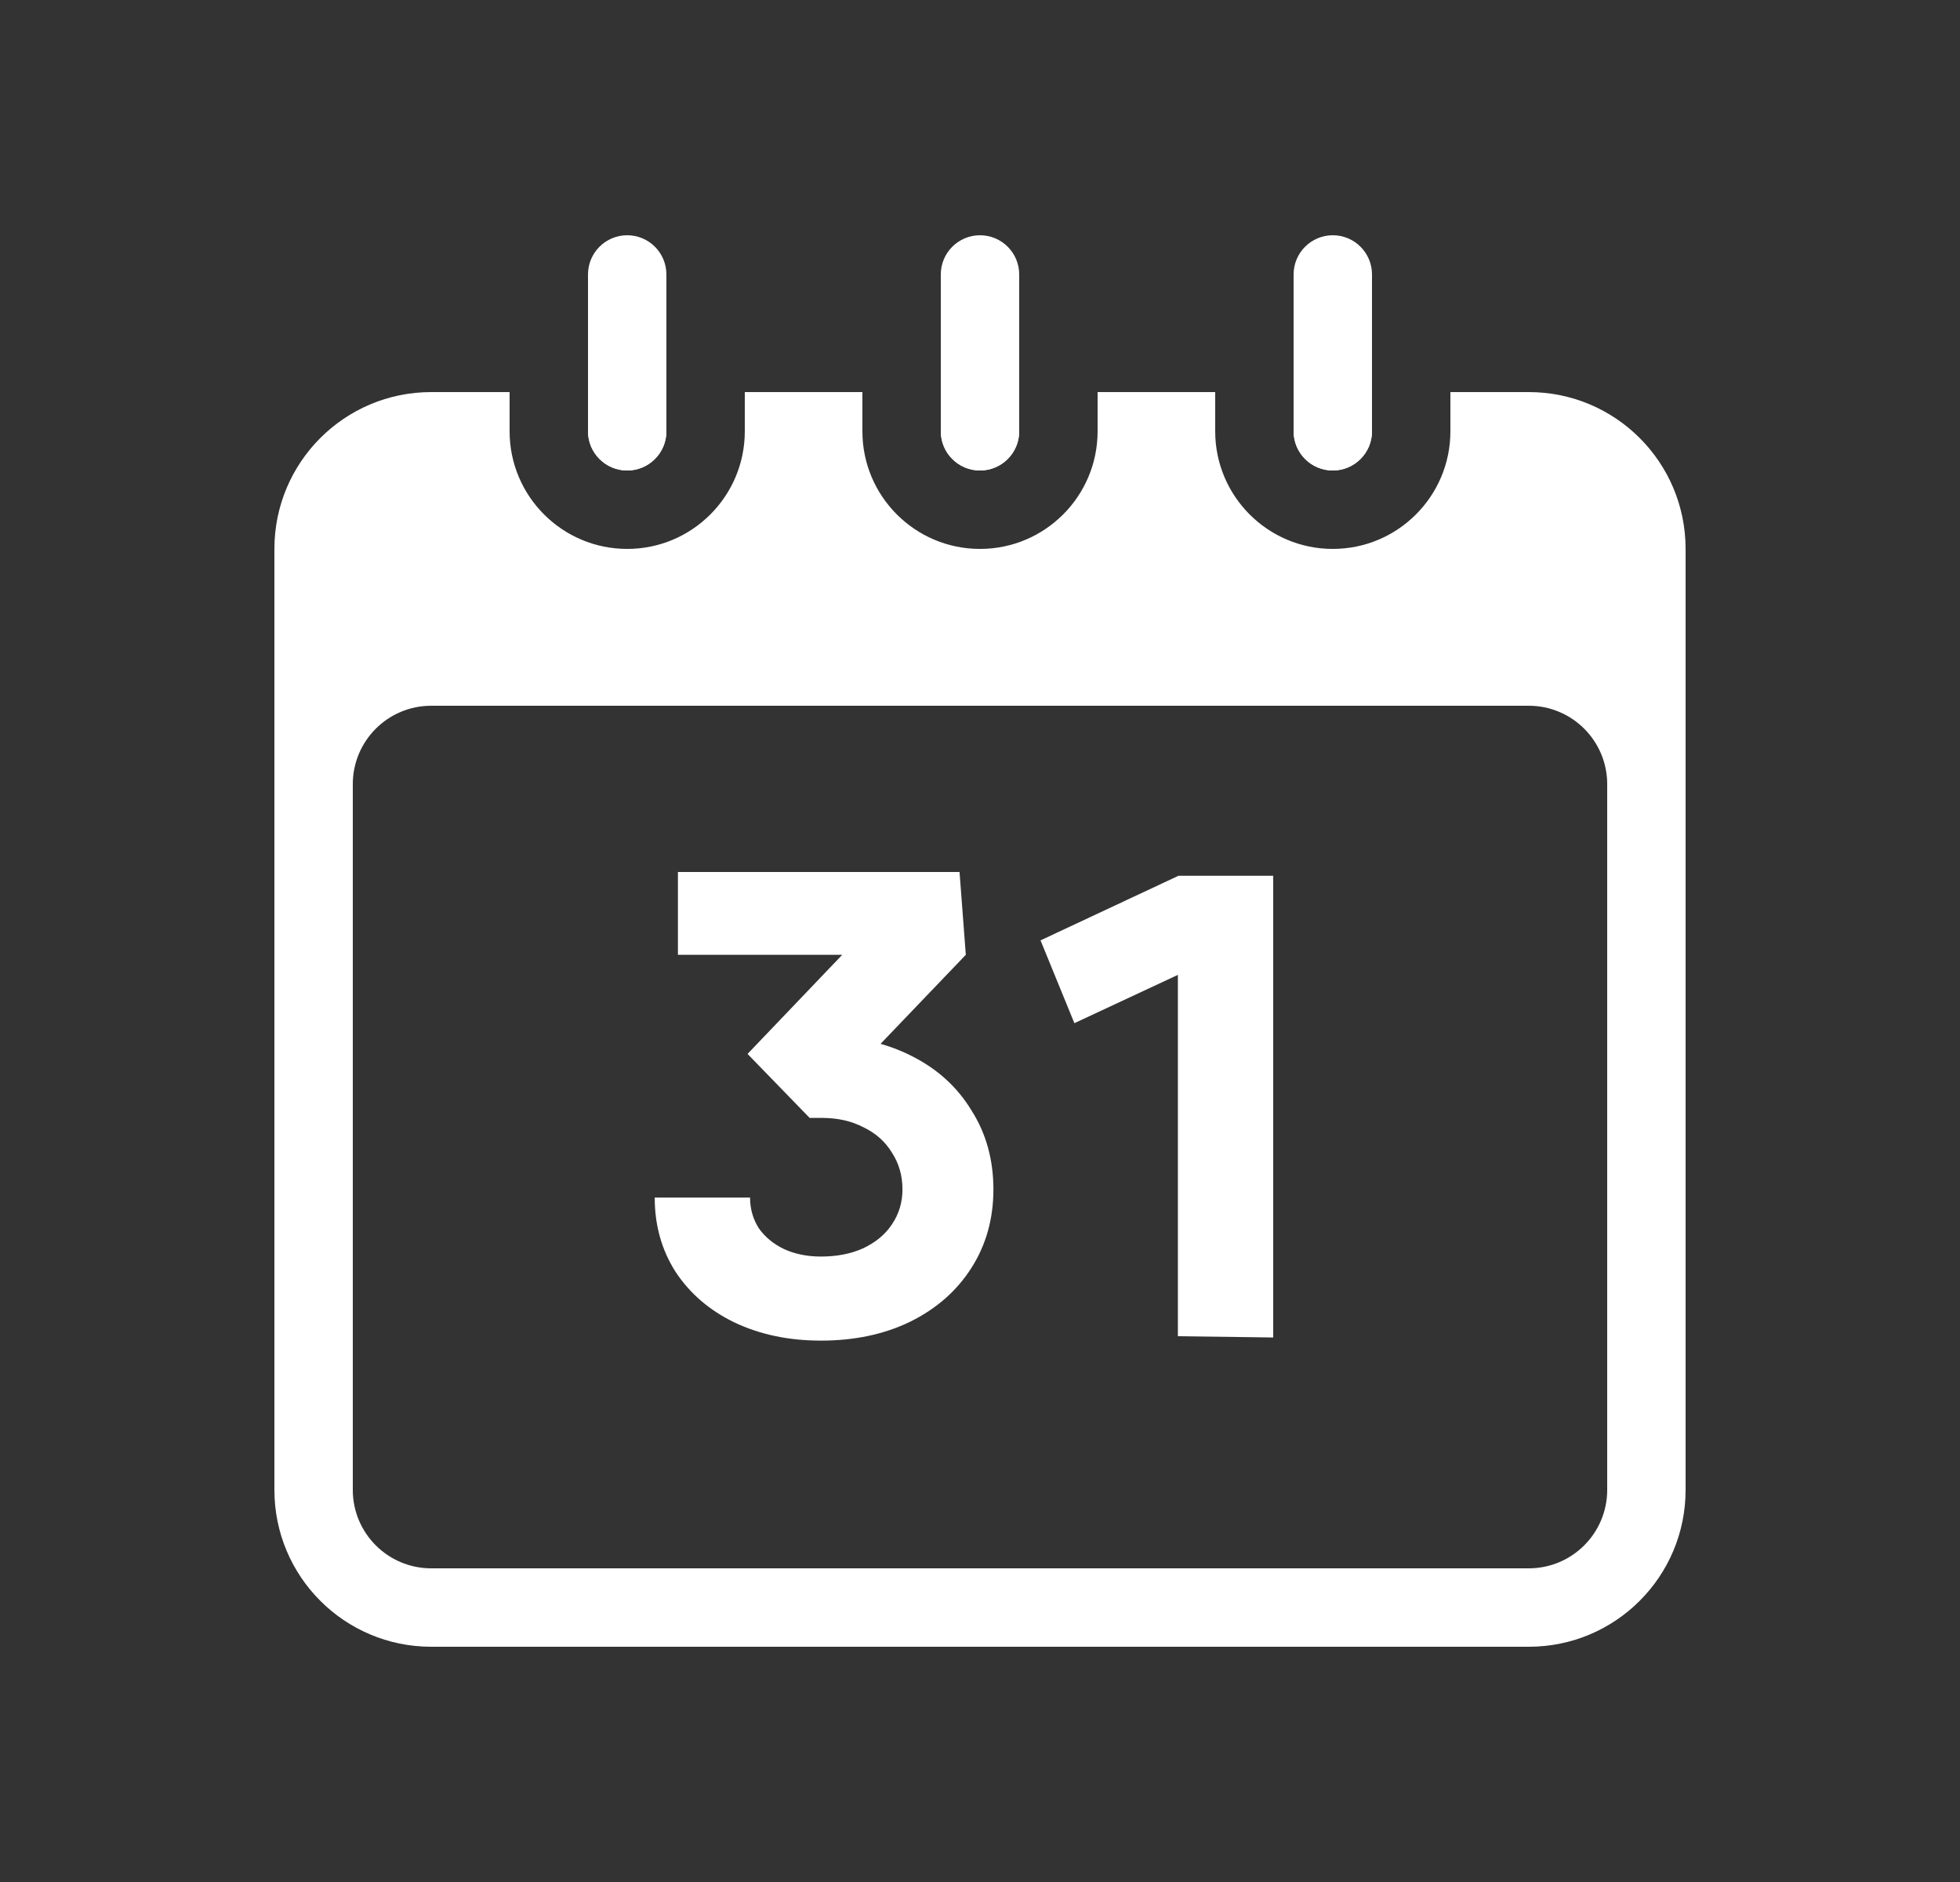 <svg width="25" height="24" viewBox="0 0 25 24" fill="none" xmlns="http://www.w3.org/2000/svg">
<rect x="0" y="0" width="25" height="24" fill="#333333" stroke="none"/>
<path fill-rule="evenodd" clip-rule="evenodd" d="M7.5 3.5C7.5 3.224 7.724 3 8 3C8.276 3 8.5 3.224 8.5 3.5V5.5C8.5 5.776 8.276 6 8 6C7.724 6 7.5 5.776 7.5 5.5V3.5ZM12 3.5C12 3.224 12.224 3 12.5 3C12.776 3 13 3.224 13 3.5V5.5C13 5.776 12.776 6 12.5 6C12.224 6 12 5.776 12 5.5V3.5ZM17 3C16.724 3 16.5 3.224 16.5 3.5V5.5C16.5 5.776 16.724 6 17 6C17.276 6 17.5 5.776 17.5 5.5V3.5C17.5 3.224 17.276 3 17 3Z" fill="white"/>
<path fill-rule="evenodd" clip-rule="evenodd" d="M6.5 5H5.5C4.395 5 3.5 5.895 3.5 7V19C3.5 20.105 4.395 21 5.5 21H19.5C20.605 21 21.5 20.105 21.5 19V7C21.5 5.895 20.605 5 19.5 5H18.5V5.5C18.5 6.328 17.828 7 17 7C16.172 7 15.5 6.328 15.5 5.5V5H14V5.5C14 6.328 13.328 7 12.5 7C11.672 7 11 6.328 11 5.5V5H9.5V5.5C9.5 6.328 8.828 7 8 7C7.172 7 6.5 6.328 6.5 5.5V5ZM7.5 5H8.5V5.5C8.5 5.776 8.276 6 8 6C7.724 6 7.5 5.776 7.5 5.5V5ZM12 5V5.5C12 5.776 12.224 6 12.5 6C12.776 6 13 5.776 13 5.5V5H12ZM16.5 5V5.5C16.5 5.776 16.724 6 17 6C17.276 6 17.5 5.776 17.5 5.5V5H16.5ZM4.5 10C4.5 9.448 4.948 9 5.5 9H19.5C20.052 9 20.5 9.448 20.5 10V19C20.5 19.552 20.052 20 19.5 20H5.5C4.948 20 4.5 19.552 4.5 19V10Z" fill="white"/>
<path d="M10.471 17.096C10.061 17.096 9.693 17.019 9.367 16.864C9.047 16.709 8.797 16.493 8.615 16.216C8.439 15.939 8.351 15.624 8.351 15.272H9.567C9.567 15.416 9.605 15.547 9.679 15.664C9.759 15.776 9.866 15.864 9.999 15.928C10.138 15.992 10.295 16.024 10.471 16.024C10.674 16.024 10.853 15.989 11.007 15.92C11.167 15.845 11.29 15.744 11.375 15.616C11.466 15.483 11.511 15.333 11.511 15.168C11.511 14.992 11.466 14.835 11.375 14.696C11.29 14.557 11.17 14.451 11.015 14.376C10.861 14.296 10.685 14.256 10.487 14.256H10.327V13.216H10.503C10.925 13.216 11.298 13.299 11.623 13.464C11.954 13.629 12.21 13.861 12.391 14.16C12.578 14.453 12.671 14.789 12.671 15.168C12.671 15.541 12.578 15.875 12.391 16.168C12.205 16.461 11.943 16.691 11.607 16.856C11.277 17.016 10.898 17.096 10.471 17.096ZM9.535 13.44L10.743 12.176H12.319L10.327 14.256L9.535 13.44ZM8.647 11.12H12.239L12.319 12.176H8.647V11.12ZM16.24 17.056L15.024 17.04V12.432L13.704 13.048L13.272 11.992L15.032 11.168H16.24V17.056Z" fill="white"/>
</svg>
